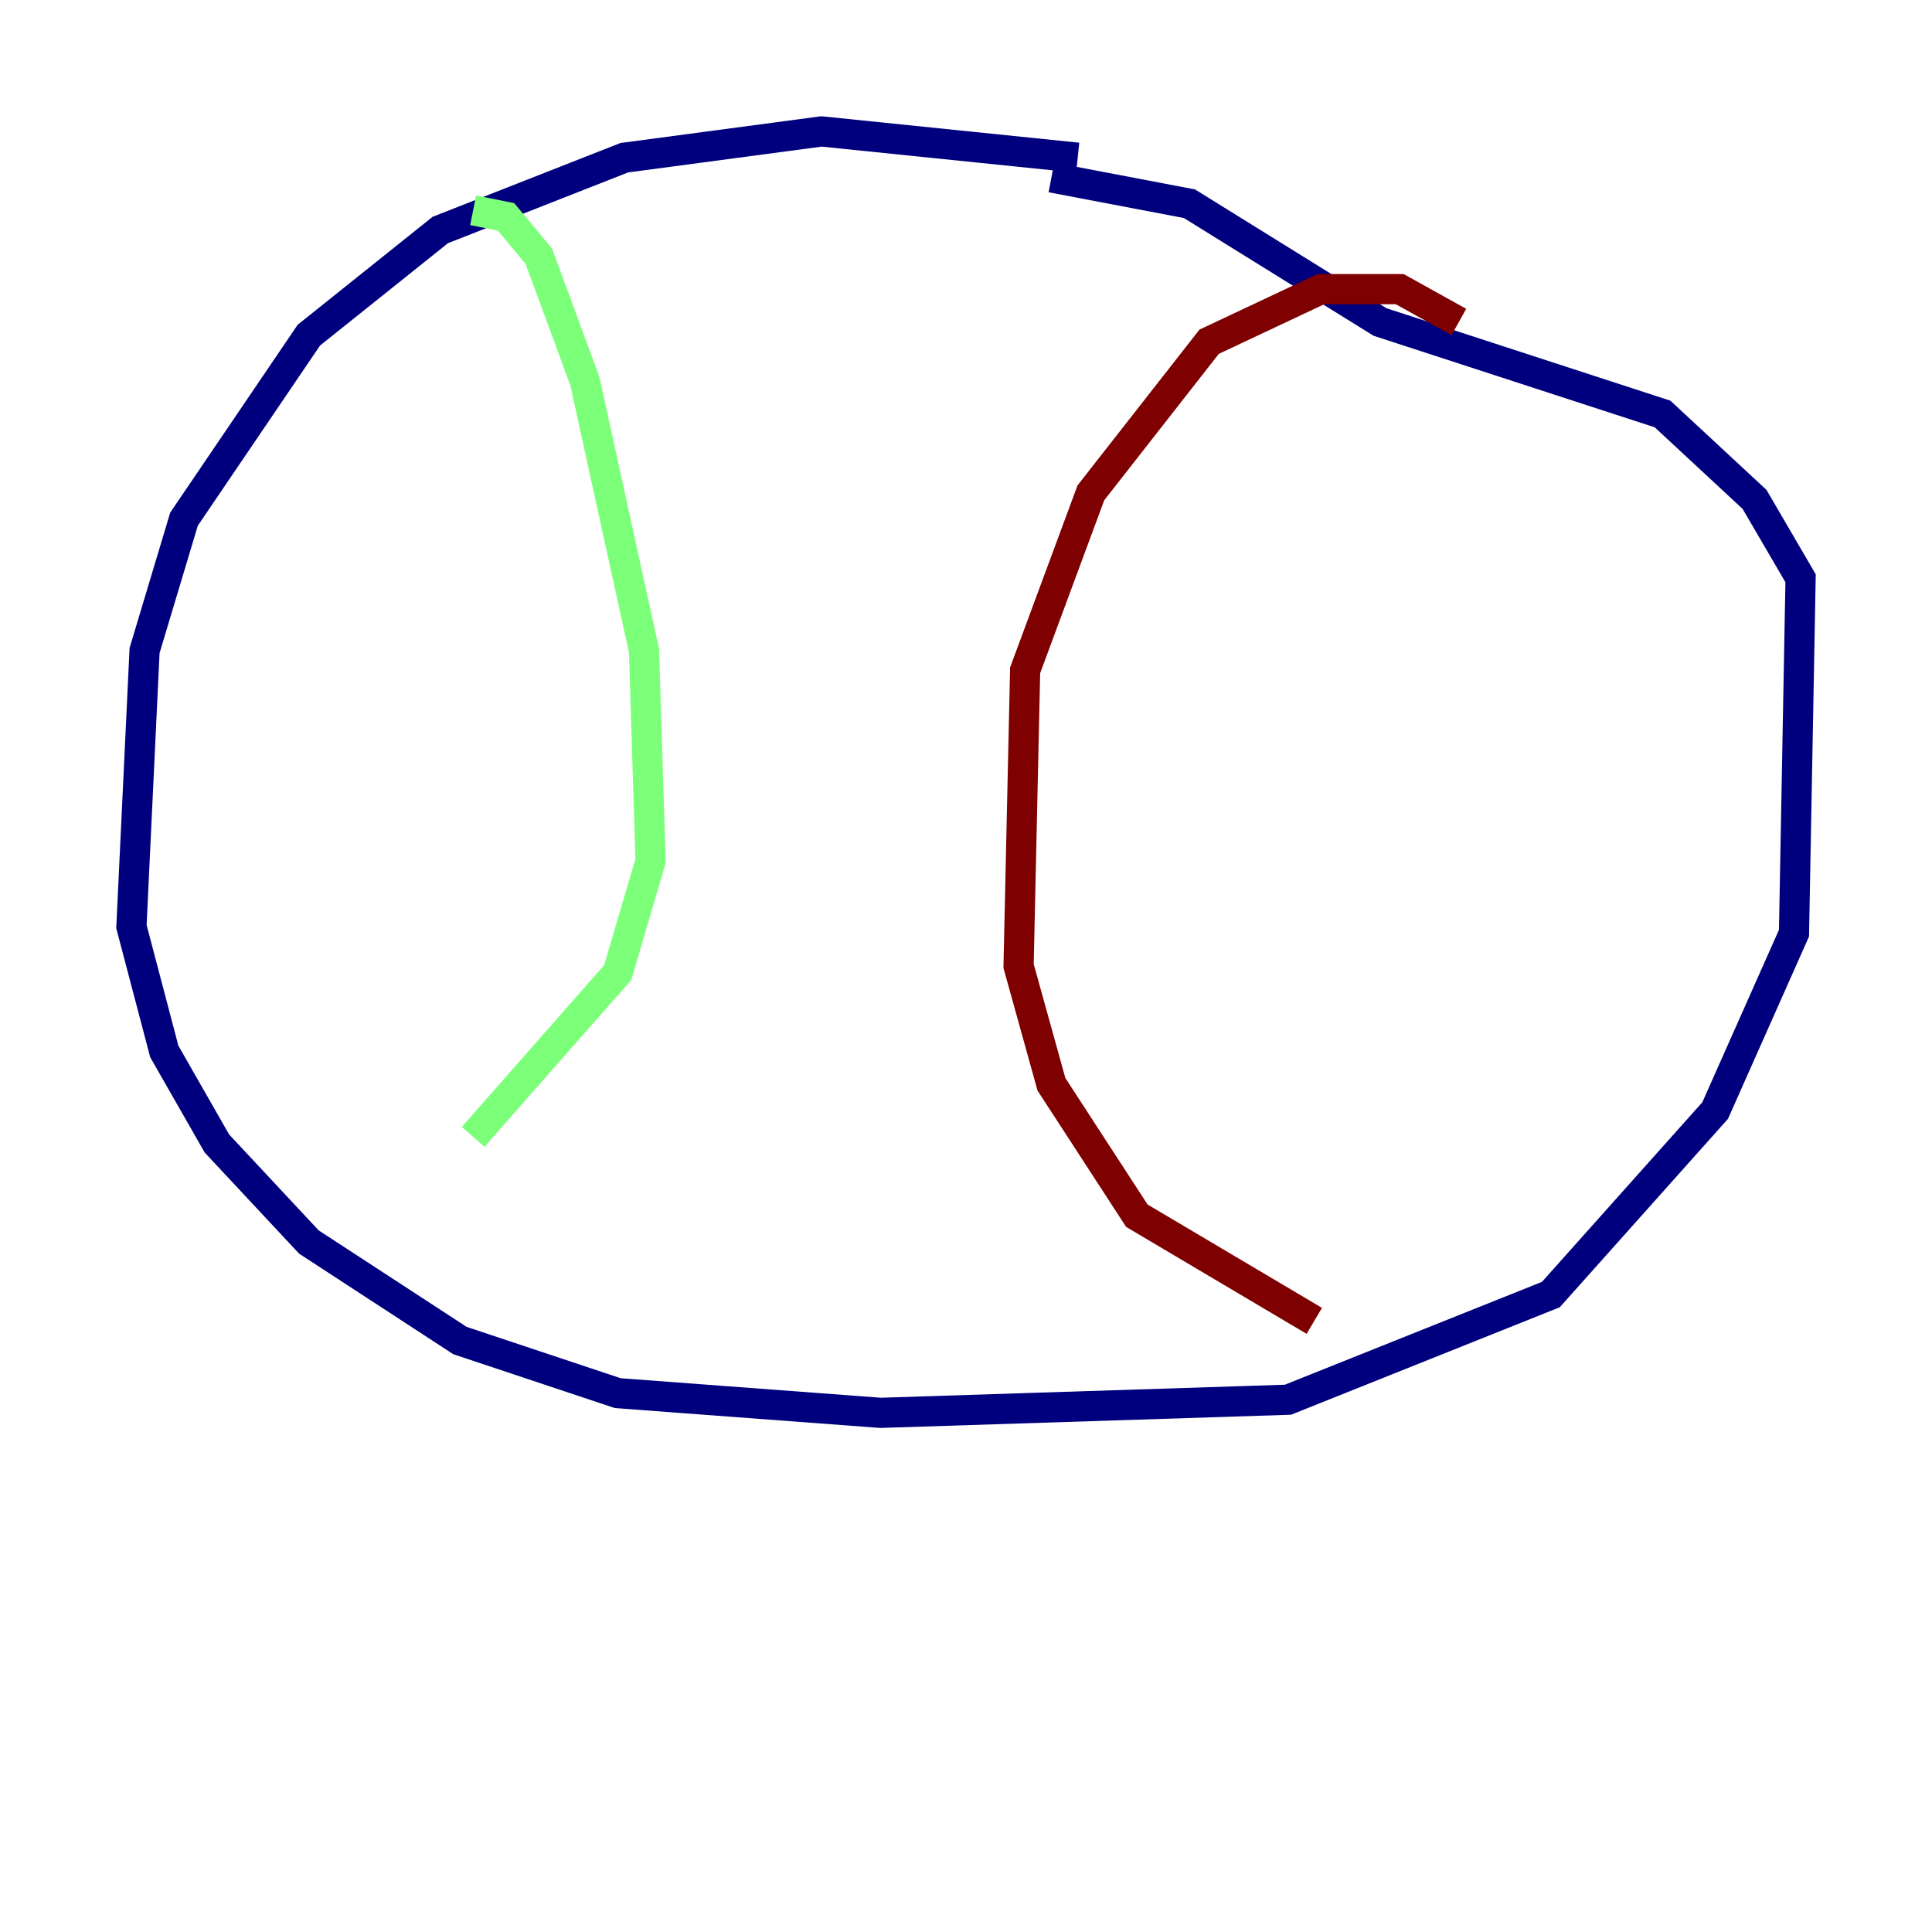 <?xml version="1.0" encoding="utf-8" ?>
<svg baseProfile="tiny" height="128" version="1.2" viewBox="0,0,128,128" width="128" xmlns="http://www.w3.org/2000/svg" xmlns:ev="http://www.w3.org/2001/xml-events" xmlns:xlink="http://www.w3.org/1999/xlink"><defs /><polyline fill="none" points="71.401,10.449 54.422,8.707 41.361,10.449 29.17,15.238 20.463,22.204 12.191,34.395 9.578,43.102 8.707,61.388 10.884,69.66 14.367,75.755 20.463,82.286 30.476,88.816 40.925,92.299 58.34,93.605 85.333,92.735 102.748,85.769 113.633,73.578 118.857,61.823 119.293,38.313 116.245,33.088 110.15,27.429 91.429,21.333 78.803,13.497 69.66,11.755" stroke="#00007f" stroke-width="2" /><polyline fill="none" points="31.347,13.932 33.524,14.367 35.701,16.98 38.748,25.252 42.667,43.102 43.102,57.034 40.925,64.435 31.347,75.32" stroke="#7cff79" stroke-width="2" /><polyline fill="none" points="96.653,21.333 92.735,19.157 87.51,19.157 80.109,22.64 72.272,32.653 67.918,44.408 67.483,64.0 69.66,71.837 75.32,80.544 87.075,87.51" stroke="#7f0000" stroke-width="2" /></svg>